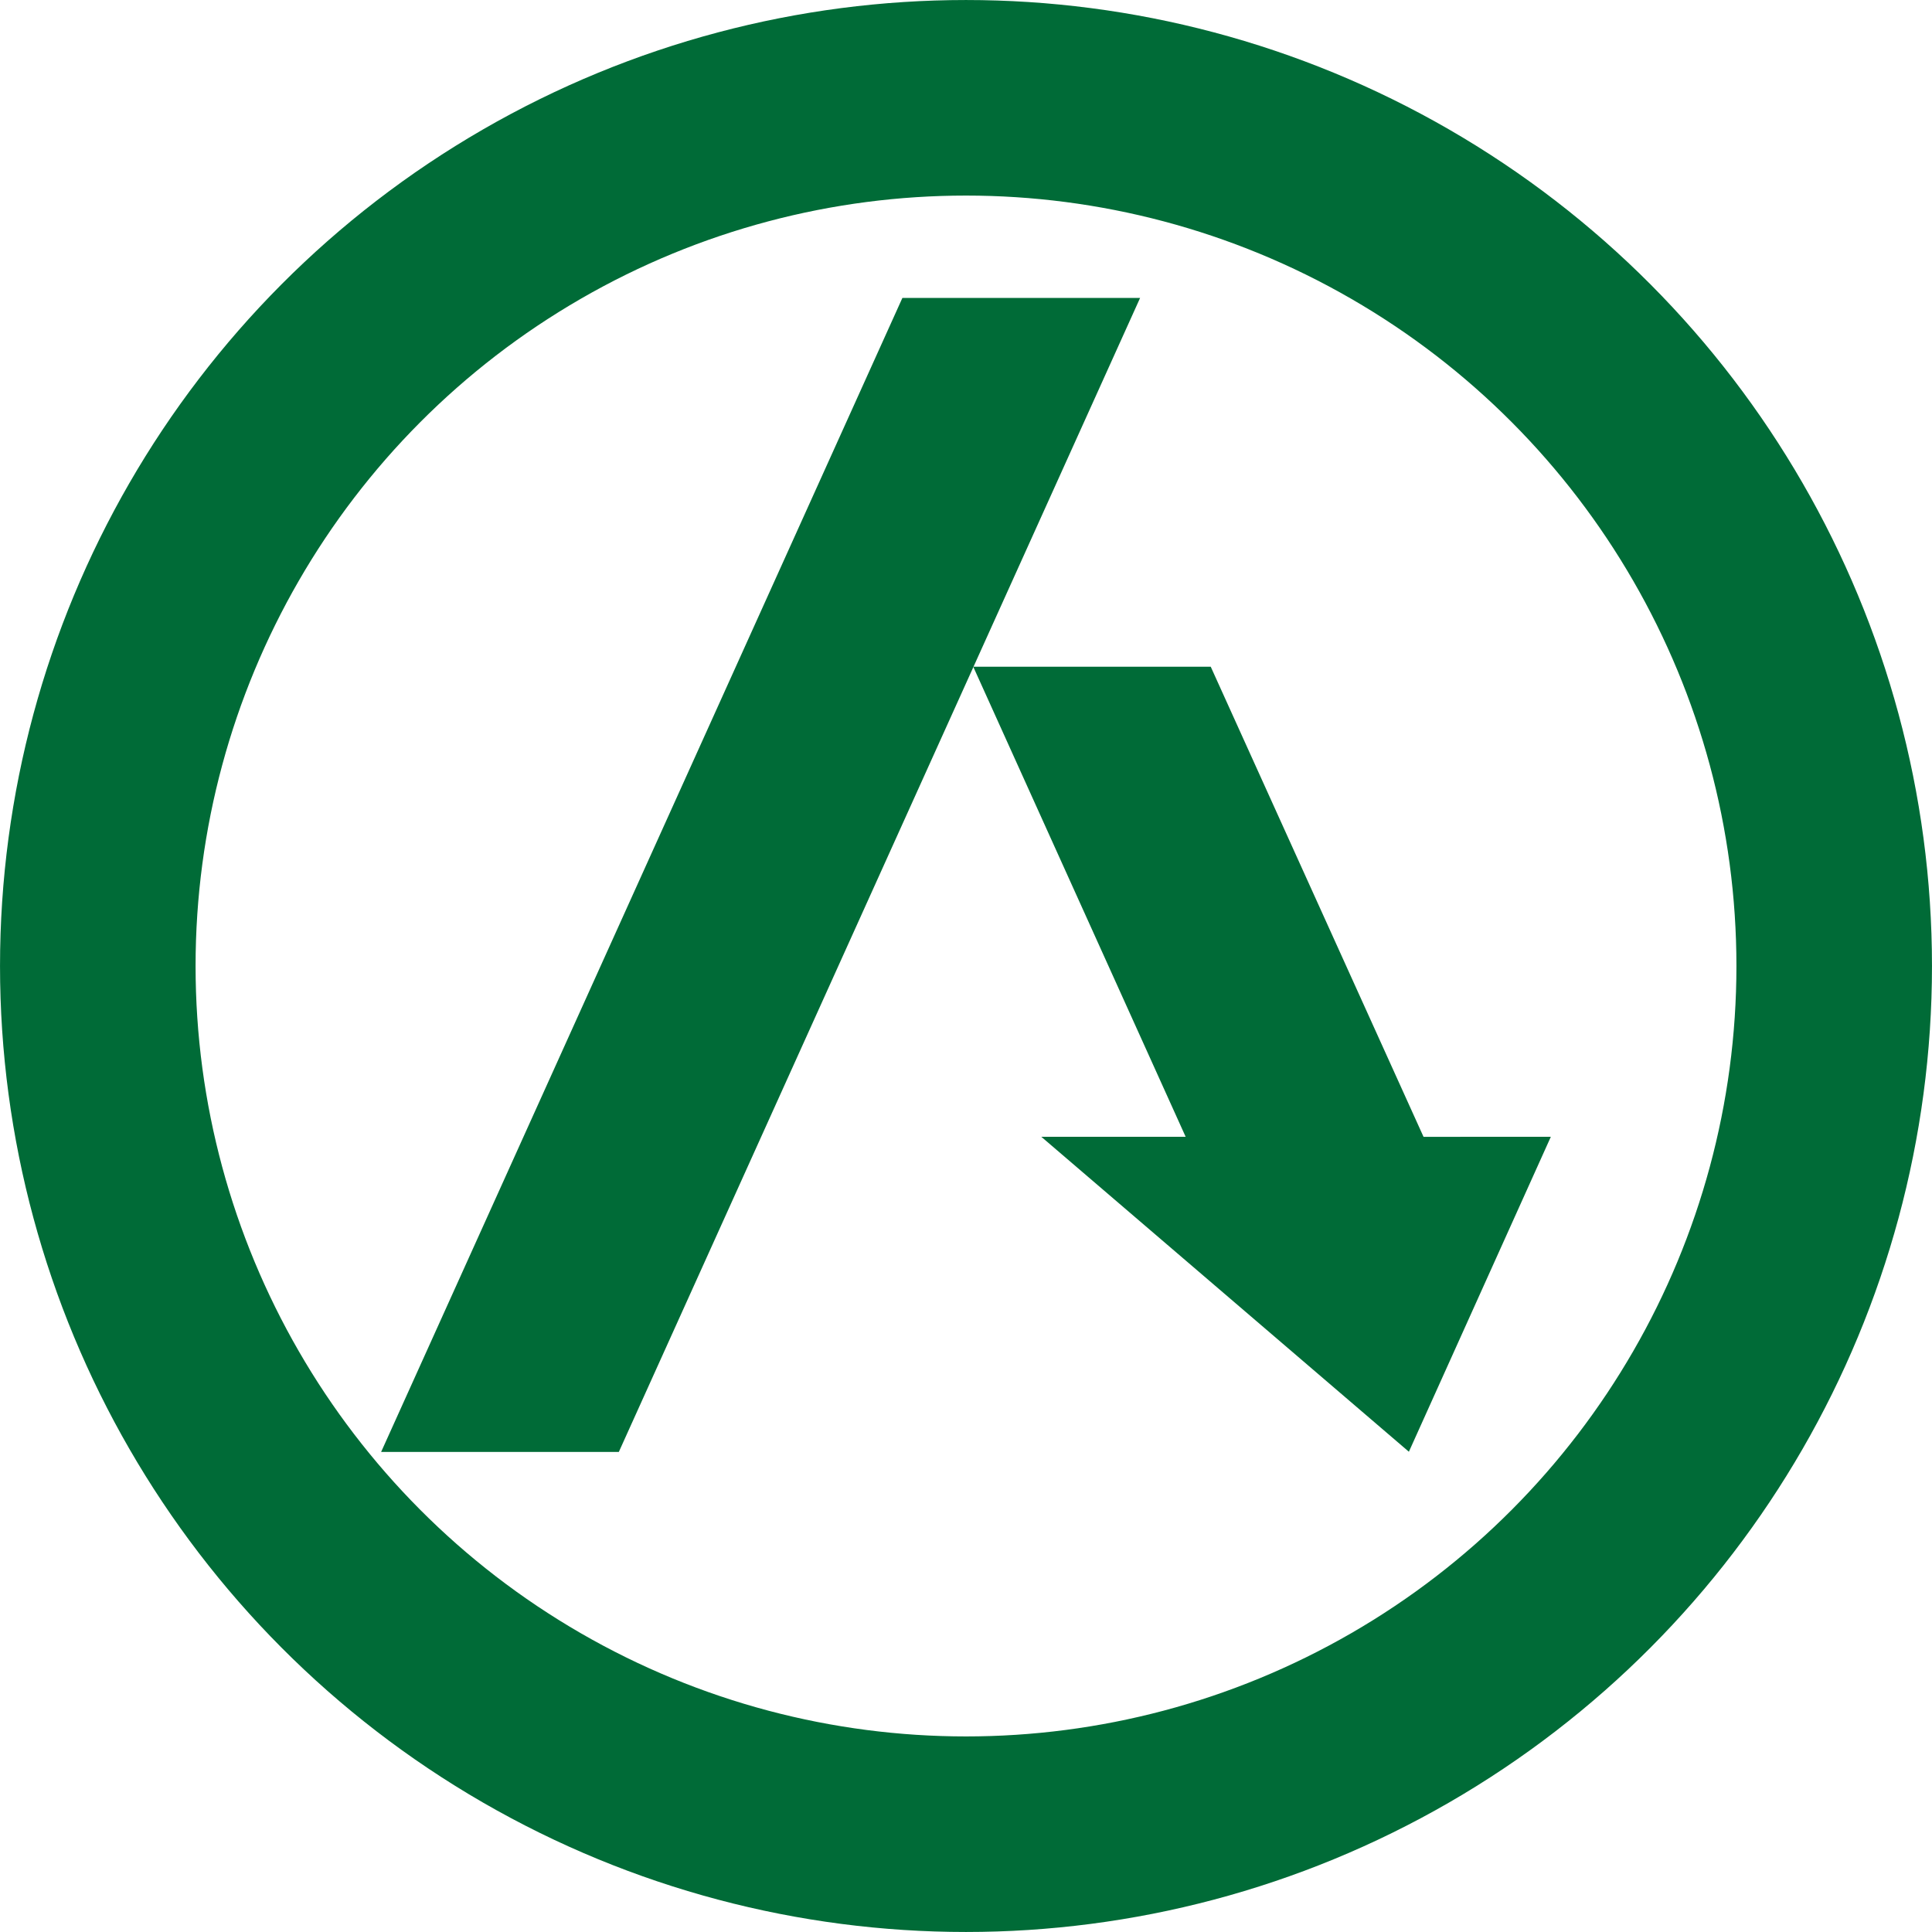 <?xml version="1.0" encoding="UTF-8" standalone="no"?>
<!-- Created with Inkscape (http://www.inkscape.org/) -->

<svg
   xmlns:dc="http://purl.org/dc/elements/1.1/"
   xmlns:cc="http://creativecommons.org/ns#"
   xmlns:rdf="http://www.w3.org/1999/02/22-rdf-syntax-ns#"
   xmlns:svg="http://www.w3.org/2000/svg"
   xmlns="http://www.w3.org/2000/svg"
   xmlns:sodipodi="http://sodipodi.sourceforge.net/DTD/sodipodi-0.dtd"
   xmlns:inkscape="http://www.inkscape.org/namespaces/inkscape"
   width="55mm"
   height="55mm"
   viewBox="0 0 55 55"
   version="1.1"
   id="svg895"
   inkscape:version="0.92.4 (5da689c313, 2019-01-14)"
   sodipodi:docname="А_new_green.svg">
  <defs
     id="defs889" />
  <sodipodi:namedview
     id="base"
     pagecolor="#ffffff"
     bordercolor="#666666"
     borderopacity="1.0"
     inkscape:pageopacity="0.0"
     inkscape:pageshadow="2"
     inkscape:zoom="1.4422836"
     inkscape:cx="-73.537593"
     inkscape:cy="34.503052"
     inkscape:document-units="mm"
     inkscape:current-layer="svg895"
     showgrid="false"
     inkscape:window-width="1920"
     inkscape:window-height="1017"
     inkscape:window-x="-8"
     inkscape:window-y="-8"
     inkscape:window-maximized="1"
     fit-margin-top="0"
     fit-margin-left="0"
     fit-margin-right="0"
     fit-margin-bottom="0" />
  <g
     inkscape:label="Layer 1"
     inkscape:groupmode="layer"
     id="layer1"
     transform="translate(-47.204,-84.805)">
    <g
       id="g1454"
       transform="translate(-14.499,-2.835)"
       style="stroke-width:5.567;stroke-miterlimit:4;stroke-dasharray:none">
      <path
         inkscape:connector-curvature="0"
         id="path867"
         style="fill:#006b37;fill-rule:evenodd;stroke-width:5.567;stroke-miterlimit:4;stroke-dasharray:none"
         d="m 79.32,128.973 h -6.767 L 87.392,96.122 h 6.767 z" />
      <path
         inkscape:connector-curvature="0"
         id="path869"
         style="fill:#006b37;fill-rule:evenodd;stroke-width:5.567;stroke-miterlimit:4;stroke-dasharray:none"
         d="M 102.228,120.003 96.17,106.62 h -6.761 l 6.047,13.382 H 91.347 l 10.464,8.966 4.041,-8.966 z" />
    </g>
    <circle
       style="fill:none;fill-opacity:1;fill-rule:evenodd;stroke:#006b37;stroke-width:5.567;stroke-linecap:butt;stroke-miterlimit:4;stroke-dasharray:none;stroke-dashoffset:0;stroke-opacity:1"
       id="path1448"
       cx="74.704"
       cy="112.305"
       r="24.716" />
  </g>
</svg>
